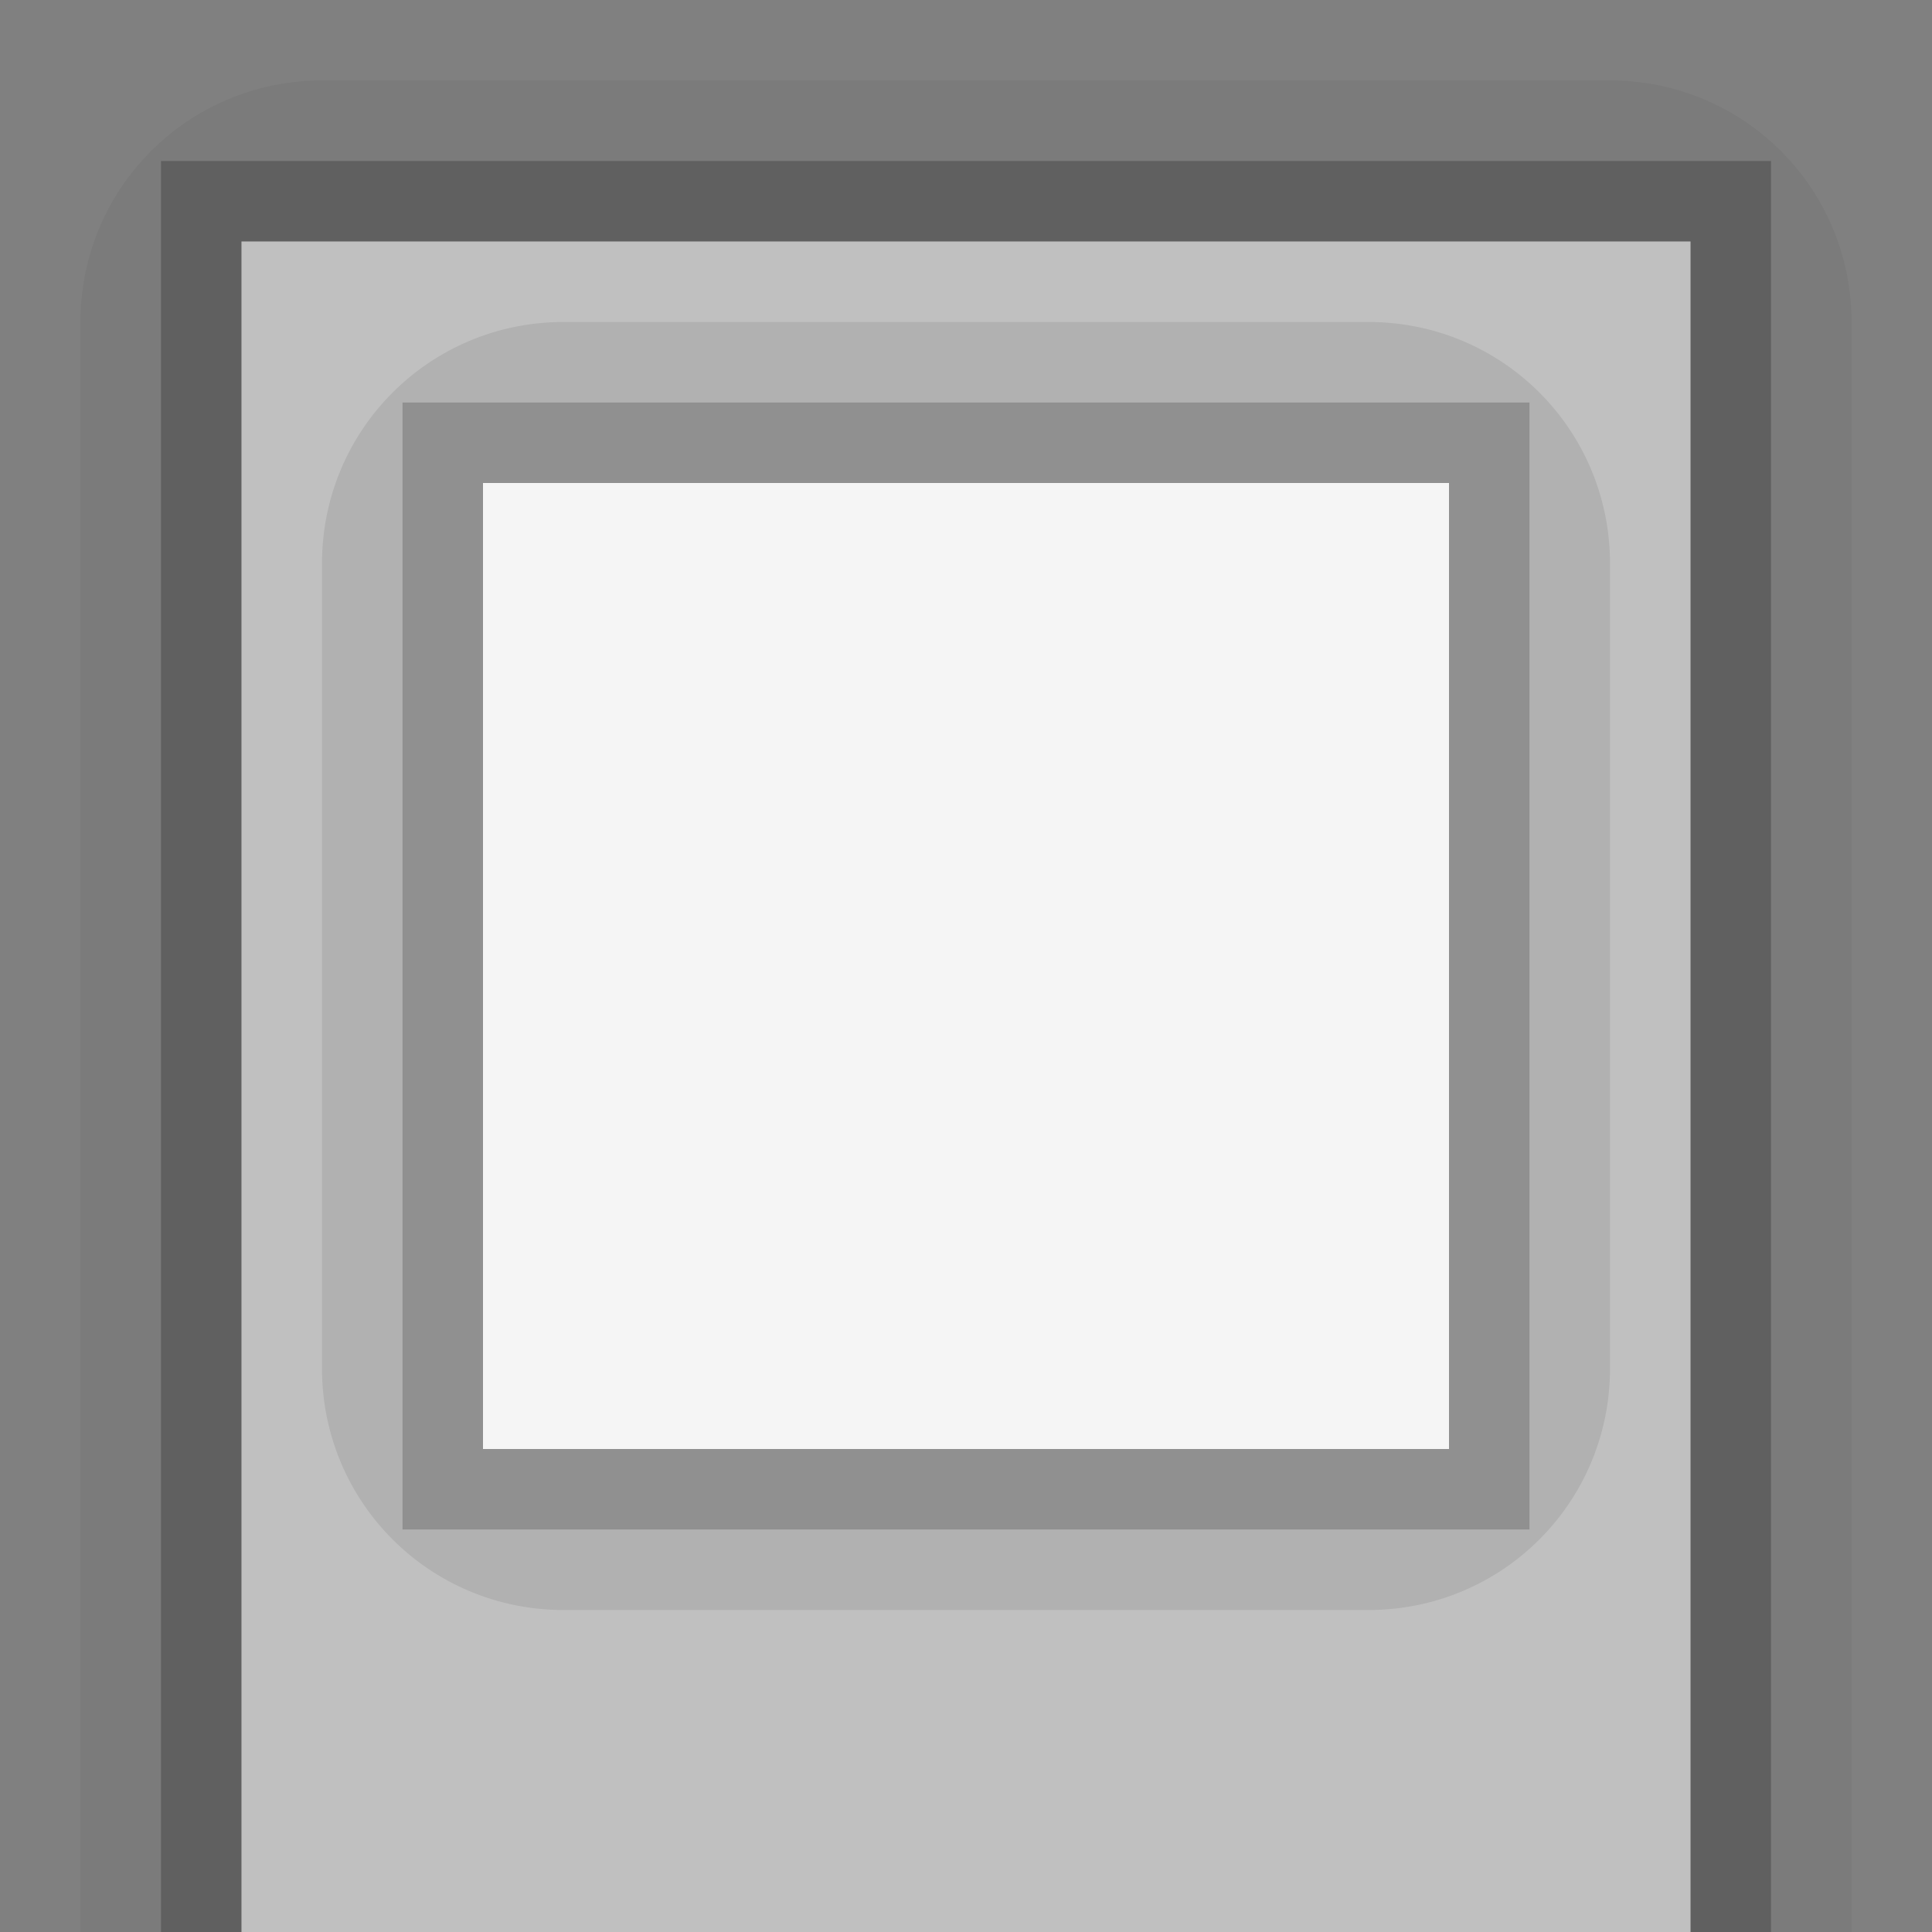 <?xml version="1.0" encoding="UTF-8" standalone="no"?>
<!-- Created with Inkscape (http://www.inkscape.org/) -->

<svg
   xmlns:dc="http://purl.org/dc/elements/1.1/"
   xmlns:cc="http://creativecommons.org/ns#"
   xmlns:rdf="http://www.w3.org/1999/02/22-rdf-syntax-ns#"
   xmlns:svg="http://www.w3.org/2000/svg"
   xmlns="http://www.w3.org/2000/svg"
   xmlns:sodipodi="http://sodipodi.sourceforge.net/DTD/sodipodi-0.dtd"
   xmlns:inkscape="http://www.inkscape.org/namespaces/inkscape"
   inkscape:export-ydpi="90.000000"
   inkscape:export-xdpi="90.000000"
   width="24"
   height="24"
   id="svg11300"
   sodipodi:version="0.32"
   inkscape:version="0.91 r13725"
   sodipodi:docname="popup-modal.svg"
   inkscape:output_extension="org.inkscape.output.svg.inkscape"
   version="1.0"
   style="display:inline;enable-background:new">
  <rect width="100%" height="100%" fill="#808080" stroke="none"/>
  <sodipodi:namedview
     stroke="#ef2929"
     fill="#f57900"
     id="base"
     pagecolor="#8c8c8c"
     bordercolor="#ff5e00"
     borderopacity="1"
     inkscape:pageopacity="1"
     inkscape:pageshadow="2"
     inkscape:zoom="17.524761"
     inkscape:cx="-2.9442525"
     inkscape:cy="10.818758"
     inkscape:current-layer="layer1"
     showgrid="true"
     inkscape:grid-bbox="true"
     inkscape:document-units="px"
     inkscape:showpageshadow="false"
     inkscape:window-width="800"
     inkscape:window-height="851"
     inkscape:window-x="800"
     inkscape:window-y="26"
     width="400px"
     height="300px"
     inkscape:snap-nodes="true"
     inkscape:snap-bbox="true"
     gridtolerance="10000"
     inkscape:object-nodes="true"
     inkscape:snap-grids="true"
     showguides="true"
     inkscape:guide-bbox="true"
     inkscape:window-maximized="0"
     inkscape:bbox-nodes="true"
     inkscape:bbox-paths="false"
     inkscape:snap-bbox-edge-midpoints="false"
     inkscape:snap-bbox-midpoints="false"
     objecttolerance="10000"
     guidetolerance="10000"
     borderlayer="true"
     showborder="true"
     guidecolor="#ff0b00"
     guideopacity="1"
     guidehicolor="#001aff"
     guidehiopacity="0.498"
     inkscape:snap-intersection-paths="true">
    <inkscape:grid
       type="xygrid"
       id="grid3123"
       empspacing="4"
       visible="true"
       enabled="true"
       snapvisiblegridlinesonly="true" />
  </sodipodi:namedview>
  <defs
     id="defs3" />
  <g
     style="display:inline"
     inkscape:groupmode="layer"
     inkscape:label="Base"
     id="layer1"
     transform="translate(0,-276)">
    <path
       style="opacity:0.04;fill:#000000;fill-opacity:1;stroke:none"
       d="m 1,300 0,-20 c 0,-1.662 1.338,-3 3,-3 l 16,0 c 1.662,0 3,1.338 3,3 l 0,20 -1,0 0,-19.25 0,-2.75 -2.75,0 -14.5,0 -2.75,0 0,2.75 0,19.25 z"
       id="rect3108"
       inkscape:connector-curvature="0"
       sodipodi:nodetypes="csssscccccccccc" />
    <path
       style="opacity:0.25;fill:#000000;fill-opacity:1;stroke:none"
       d="m 2,300 0,-22 20,0 0,22 -1,0 0,-21 -18,0 0,21 z"
       id="rect3061"
       inkscape:connector-curvature="0"
       sodipodi:nodetypes="ccccccccc" />
    <path
       style="opacity:0.5;fill:#ffffff;fill-opacity:1;stroke:none"
       d="m 3,300 18,0 0,-21 -18,0 z"
       id="rect5634"
       inkscape:connector-curvature="0"
       sodipodi:nodetypes="ccccc" />
    <rect
       y="-295"
       x="5"
       height="14"
       width="14"
       id="rect3021"
       style="display:inline;opacity:0.25;fill:#000000;fill-opacity:1;stroke:none;enable-background:new"
       transform="scale(1,-1)" />
    <rect
       style="display:inline;fill:#f5f5f5;fill-opacity:1;stroke:none;enable-background:new"
       id="rect5315"
       width="12"
       height="12"
       x="6"
       y="-294"
       transform="scale(1,-1)" />
    <path
       inkscape:connector-curvature="0"
       style="display:inline;opacity:0.08;fill:#000000;fill-opacity:1;stroke:none;enable-background:new"
       d="m 7,296 c -1.662,0 -3,-1.338 -3,-3 l 0,-10 c 0,-1.662 1.338,-3 3,-3 l 10,0 c 1.662,0 3,1.338 3,3 l 0,10 c 0,1.662 -1.338,3 -3,3 z m -2,-1 2.75,0 8.5,0 2.75,0 0,-2.75 0,-8.5 0,-2.75 -2.75,0 -8.5,0 -2.75,0 0,2.75 0,8.5 z"
       id="rect3047"
       sodipodi:nodetypes="sssssssssccccccccccccc" />
  </g>
</svg>
